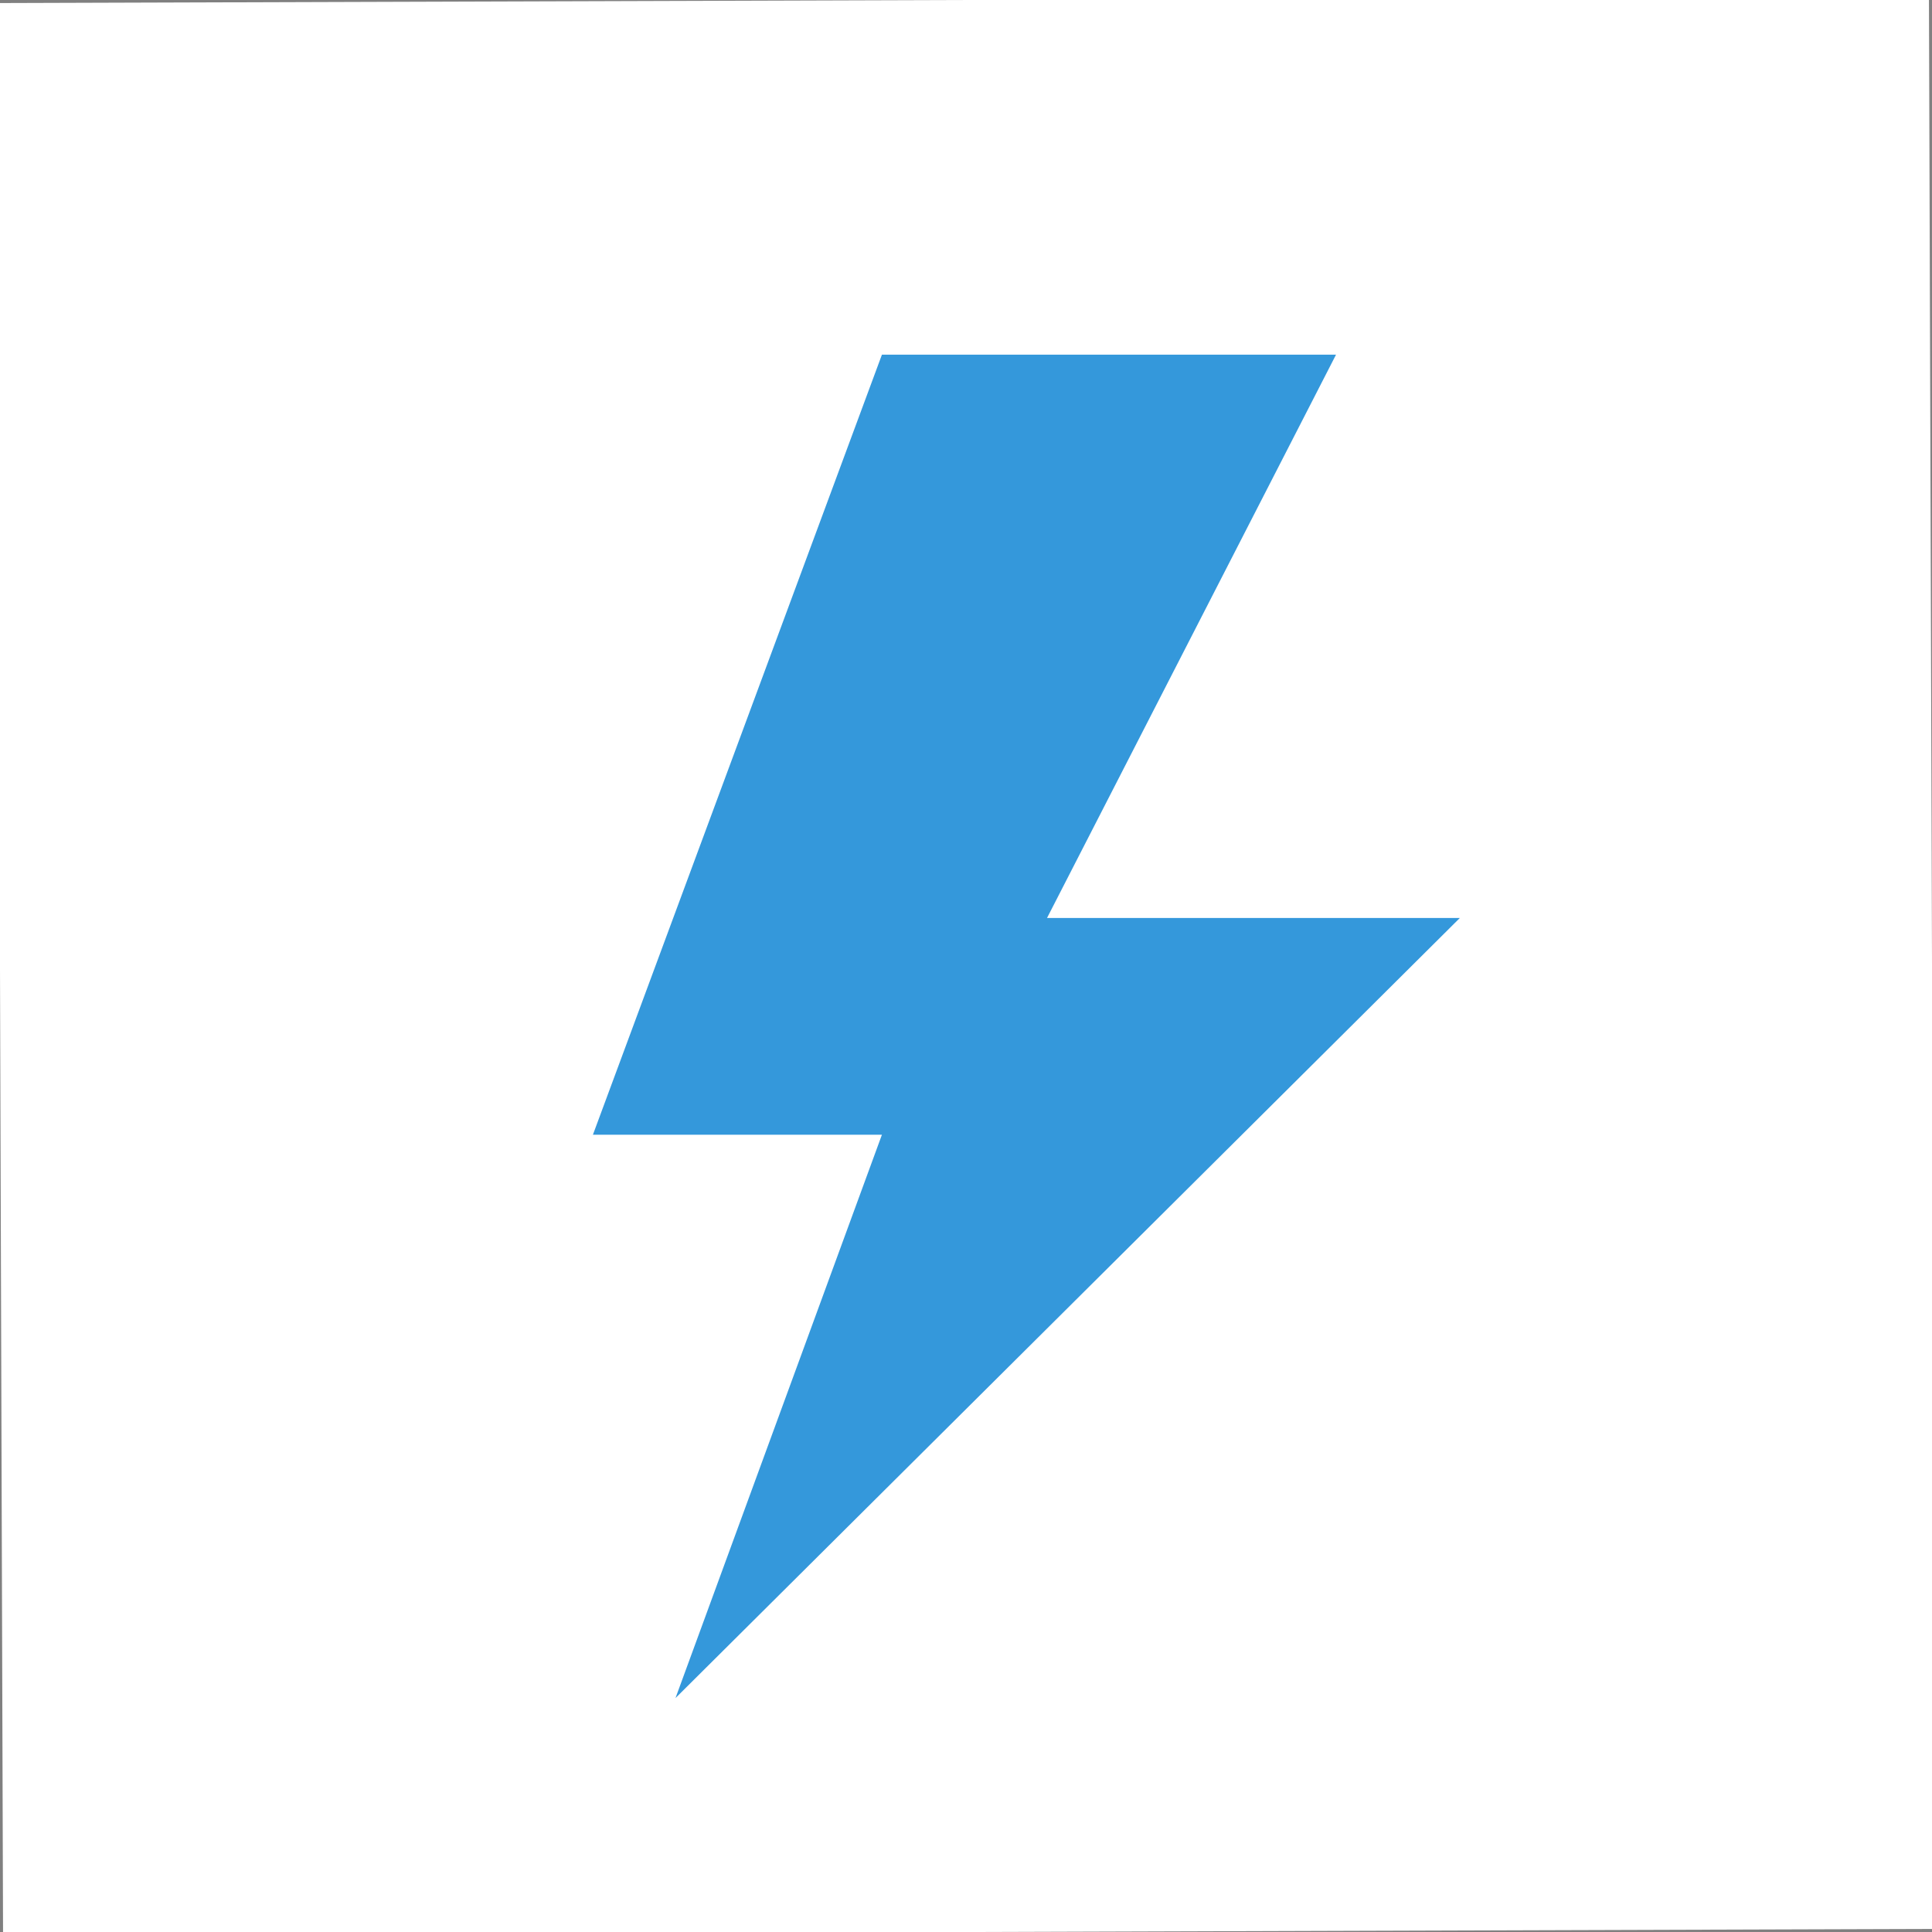 <?xml version="1.0" encoding="UTF-8" standalone="no"?>
<!DOCTYPE svg PUBLIC "-//W3C//DTD SVG 1.1//EN" "http://www.w3.org/Graphics/SVG/1.1/DTD/svg11.dtd">
<svg version="1.1" xmlns="http://www.w3.org/2000/svg" xmlns:xlink="http://www.w3.org/1999/xlink" preserveAspectRatio="xMidYMid meet" viewBox="0 0 512 512" width="512" height="512"><rect x="0" y="0" width="512" height="512" fill="#808080" stroke="none"/><defs><path d="M568.78 659.57L57.22 659.57L57.22 148L568.78 148L568.78 659.57Z" id="btGMAk0D"></path><path d="M136.22 192.37L137.85 192.37L137.85 192.37L136.22 192.37Z" id="alCAX0vu0"></path><path d="M136.22 192.37L137.85 192.37L137.85 192.37L136.22 192.37Z" id="c3kJ01x6MQ"></path><path d="M-0.81 0.81L511.19 -0.81L512.81 511.19L0.81 512.81L-0.81 0.81Z" id="b27FUxVpUX"></path><path d="M233.72 300.71L179.01 450.01L386.87 243.28L277.47 243.28L354.06 93.99L233.72 93.99L157.13 300.71L233.72 300.71Z" id="c6uiCSs7E"></path></defs><g><g><g><use xlink:href="#btGMAk0D" opacity="1" fill="#ffffff" fill-opacity="0"></use><g><use xlink:href="#btGMAk0D" opacity="1" fill-opacity="0" stroke="#000000" stroke-width="1" stroke-opacity="0"></use></g></g><g><use xlink:href="#alCAX0vu0" opacity="1" fill="#4d0a32" fill-opacity="1"></use><g><use xlink:href="#alCAX0vu0" opacity="1" fill-opacity="0" stroke="#000000" stroke-width="1" stroke-opacity="0"></use></g></g><g><use xlink:href="#c3kJ01x6MQ" opacity="1" fill="#000000" fill-opacity="0"></use><g><use xlink:href="#c3kJ01x6MQ" opacity="1" fill-opacity="0" stroke="#000000" stroke-width="1" stroke-opacity="0"></use></g></g><g><use xlink:href="#b27FUxVpUX" opacity="1" fill="#ffffff" fill-opacity="1"></use></g><g><use xlink:href="#c6uiCSs7E" opacity="1" fill="#3498db" fill-opacity="1"></use><g><use xlink:href="#c6uiCSs7E" opacity="1" fill-opacity="0" stroke="#000000" stroke-width="1" stroke-opacity="0"></use></g></g></g></g></svg>